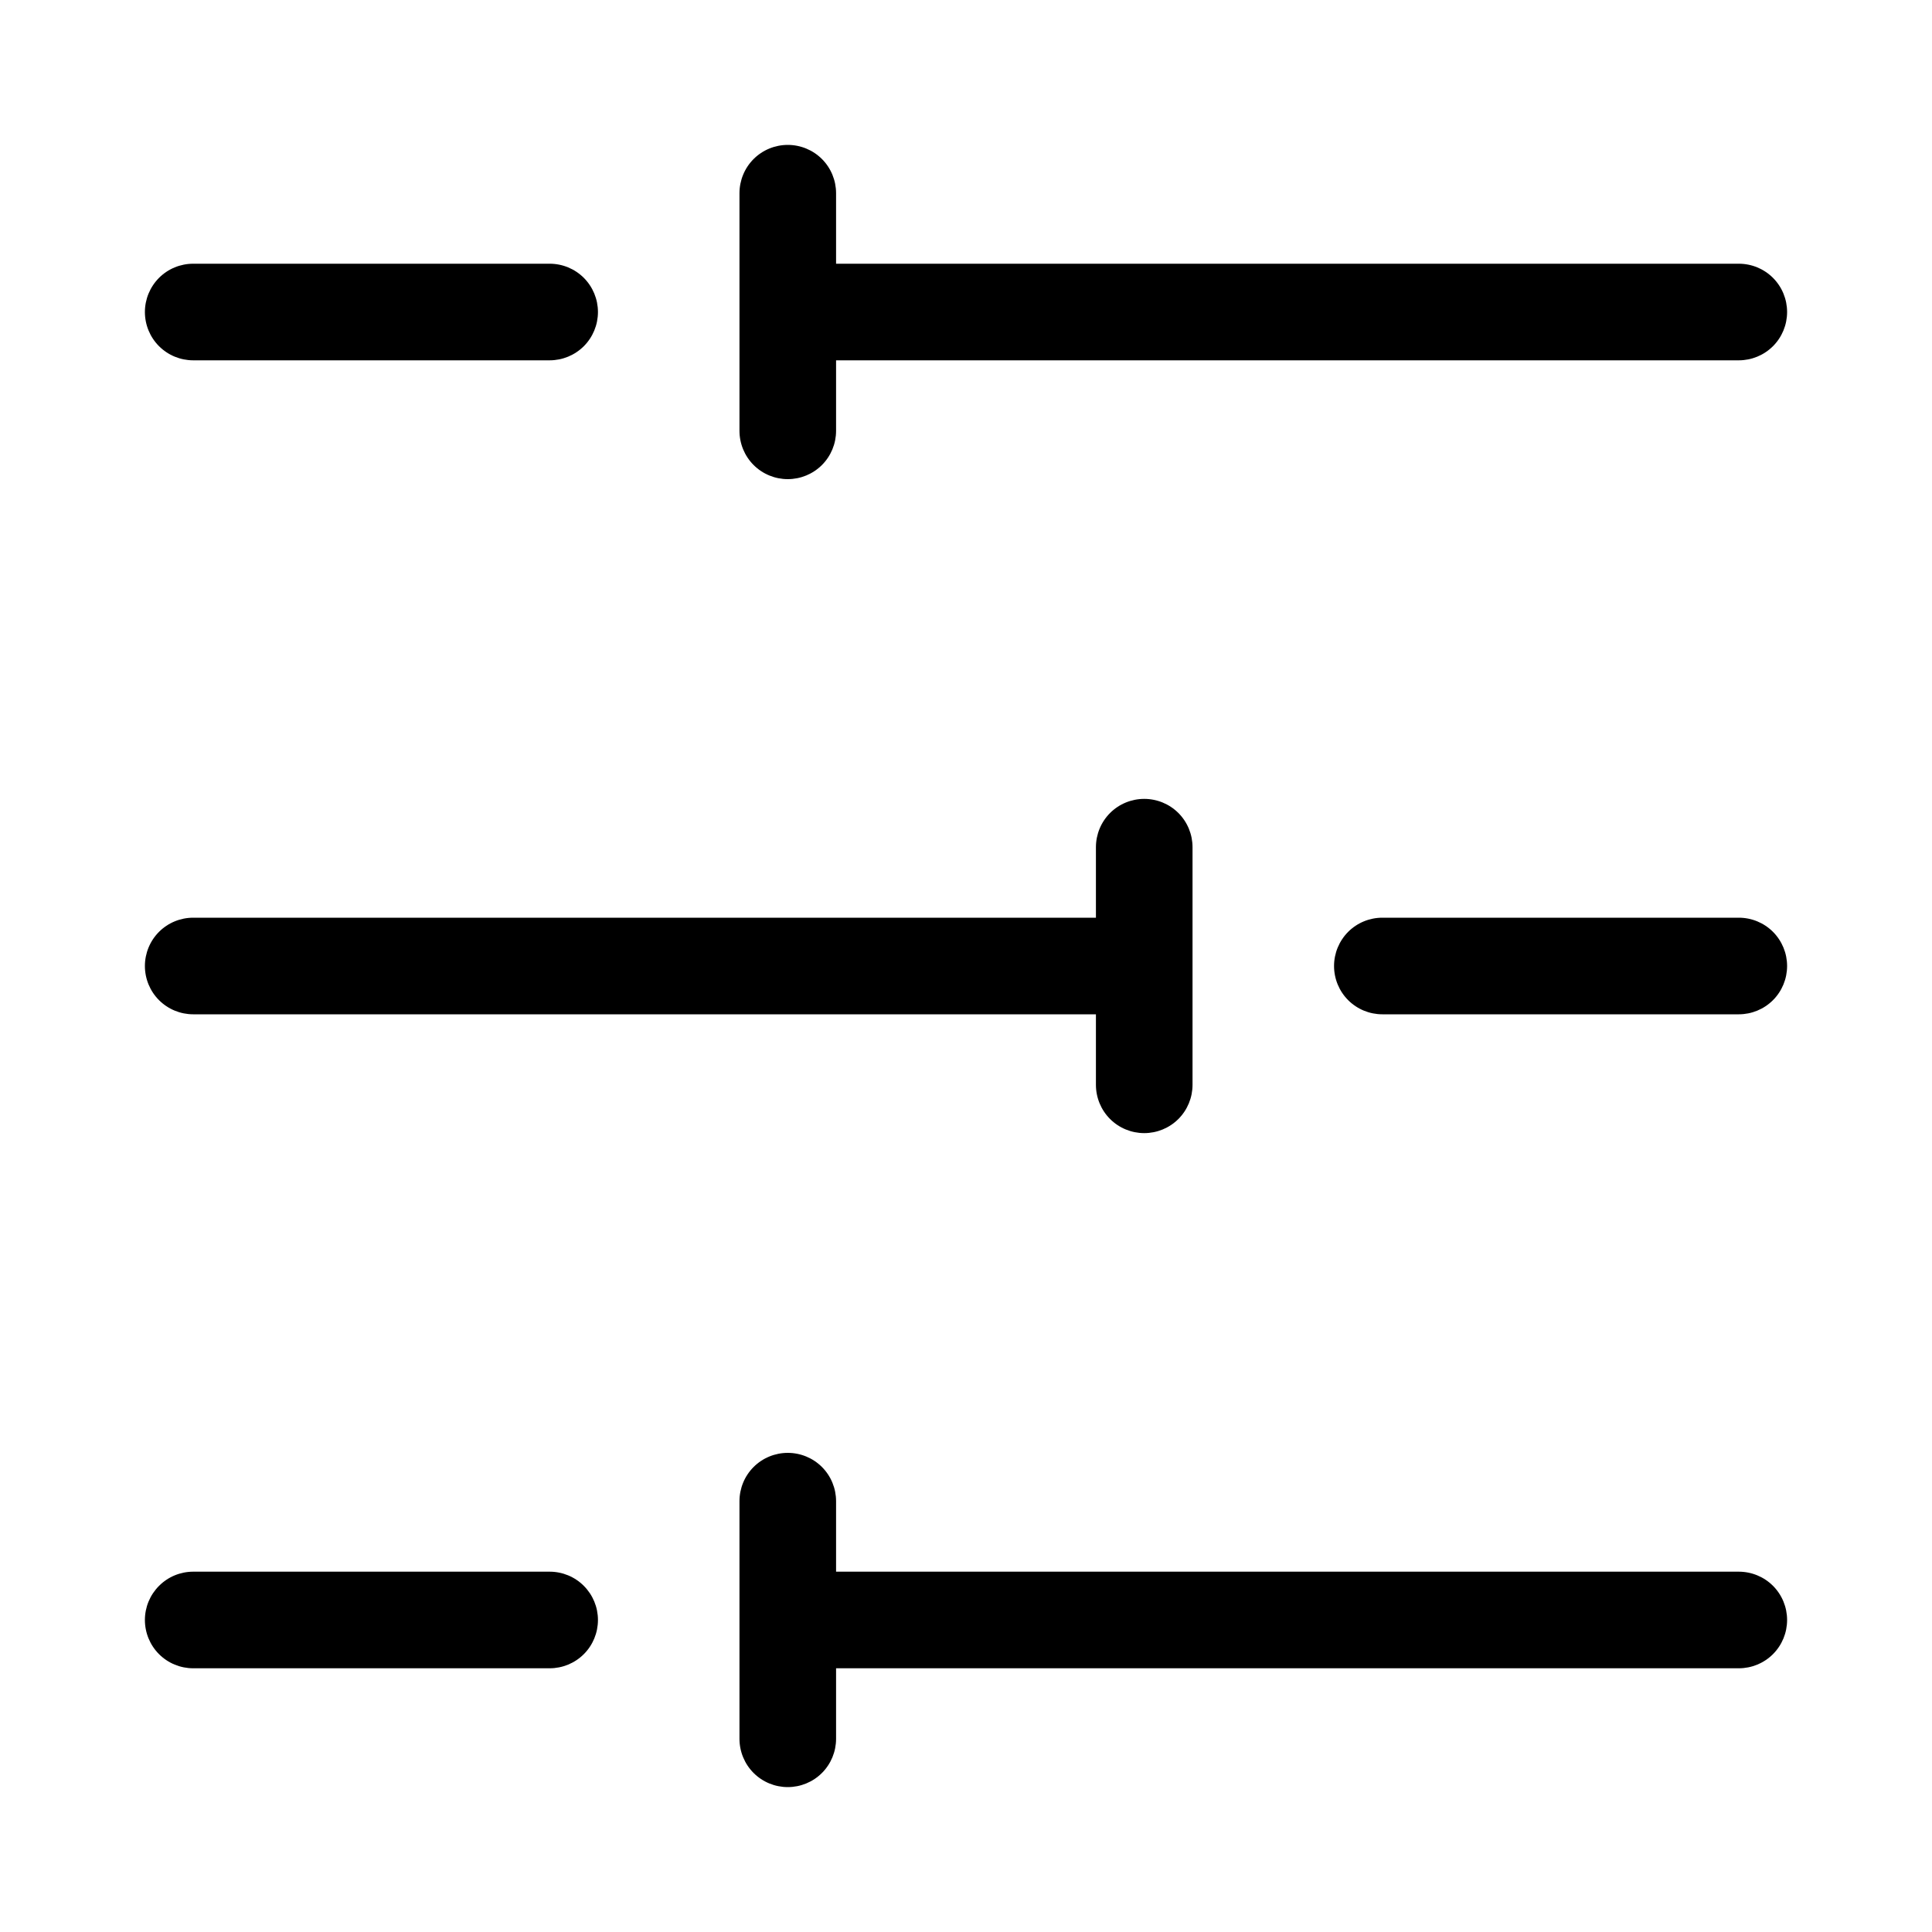 <svg width="32" height="32" viewBox="0 0 32 32" fill="none" xmlns="http://www.w3.org/2000/svg">
<path d="M3.2 16.8H18.152V17.968C18.152 18.18 18.236 18.384 18.386 18.534C18.536 18.684 18.74 18.768 18.952 18.768C19.164 18.768 19.368 18.684 19.518 18.534C19.668 18.384 19.752 18.18 19.752 17.968V14.032C19.752 13.82 19.668 13.616 19.518 13.466C19.368 13.316 19.164 13.232 18.952 13.232C18.74 13.232 18.536 13.316 18.386 13.466C18.236 13.616 18.152 13.82 18.152 14.032V15.2H3.2C2.988 15.2 2.784 15.284 2.634 15.434C2.484 15.584 2.4 15.788 2.4 16C2.4 16.212 2.484 16.416 2.634 16.566C2.784 16.716 2.988 16.8 3.2 16.8Z" fill="black"/>
<path d="M28.8 15.2H22.896C22.684 15.2 22.48 15.284 22.33 15.434C22.18 15.585 22.096 15.788 22.096 16C22.096 16.212 22.18 16.416 22.33 16.566C22.48 16.716 22.684 16.8 22.896 16.8H28.8C29.012 16.8 29.216 16.716 29.366 16.566C29.516 16.416 29.6 16.212 29.6 16C29.6 15.788 29.516 15.585 29.366 15.434C29.216 15.284 29.012 15.2 28.8 15.2Z" fill="black"/>
<path d="M28.8 26.032H13.848V24.864C13.848 24.652 13.764 24.448 13.614 24.298C13.464 24.148 13.26 24.064 13.048 24.064C12.836 24.064 12.632 24.148 12.482 24.298C12.332 24.448 12.248 24.652 12.248 24.864V28.8C12.248 29.012 12.332 29.216 12.482 29.366C12.632 29.516 12.836 29.6 13.048 29.6C13.26 29.6 13.464 29.516 13.614 29.366C13.764 29.216 13.848 29.012 13.848 28.8V27.632H28.8C29.012 27.632 29.216 27.548 29.366 27.398C29.516 27.248 29.6 27.044 29.6 26.832C29.6 26.62 29.516 26.416 29.366 26.266C29.216 26.116 29.012 26.032 28.8 26.032Z" fill="black"/>
<path d="M9.104 26.032H3.2C2.988 26.032 2.784 26.116 2.634 26.267C2.484 26.417 2.4 26.62 2.4 26.832C2.4 27.044 2.484 27.248 2.634 27.398C2.784 27.548 2.988 27.632 3.2 27.632H9.104C9.316 27.632 9.52 27.548 9.67 27.398C9.82 27.248 9.904 27.044 9.904 26.832C9.904 26.62 9.82 26.417 9.67 26.267C9.52 26.116 9.316 26.032 9.104 26.032Z" fill="black"/>
<path d="M13.048 7.936C13.26 7.936 13.464 7.852 13.614 7.702C13.764 7.552 13.848 7.348 13.848 7.136V5.968H28.8C29.012 5.968 29.216 5.884 29.366 5.734C29.516 5.584 29.6 5.38 29.6 5.168C29.6 4.956 29.516 4.752 29.366 4.602C29.216 4.452 29.012 4.368 28.8 4.368H13.848V3.2C13.848 2.988 13.764 2.784 13.614 2.634C13.464 2.484 13.26 2.4 13.048 2.4C12.836 2.4 12.632 2.484 12.482 2.634C12.332 2.784 12.248 2.988 12.248 3.2V7.136C12.248 7.348 12.332 7.552 12.482 7.702C12.632 7.852 12.836 7.936 13.048 7.936Z" fill="black"/>
<path d="M3.2 5.968H9.104C9.316 5.968 9.52 5.884 9.67 5.734C9.82 5.584 9.904 5.38 9.904 5.168C9.904 4.956 9.82 4.753 9.67 4.602C9.52 4.452 9.316 4.368 9.104 4.368H3.2C2.988 4.368 2.784 4.452 2.634 4.602C2.484 4.753 2.4 4.956 2.4 5.168C2.4 5.38 2.484 5.584 2.634 5.734C2.784 5.884 2.988 5.968 3.2 5.968Z" fill="black"/>
</svg>
